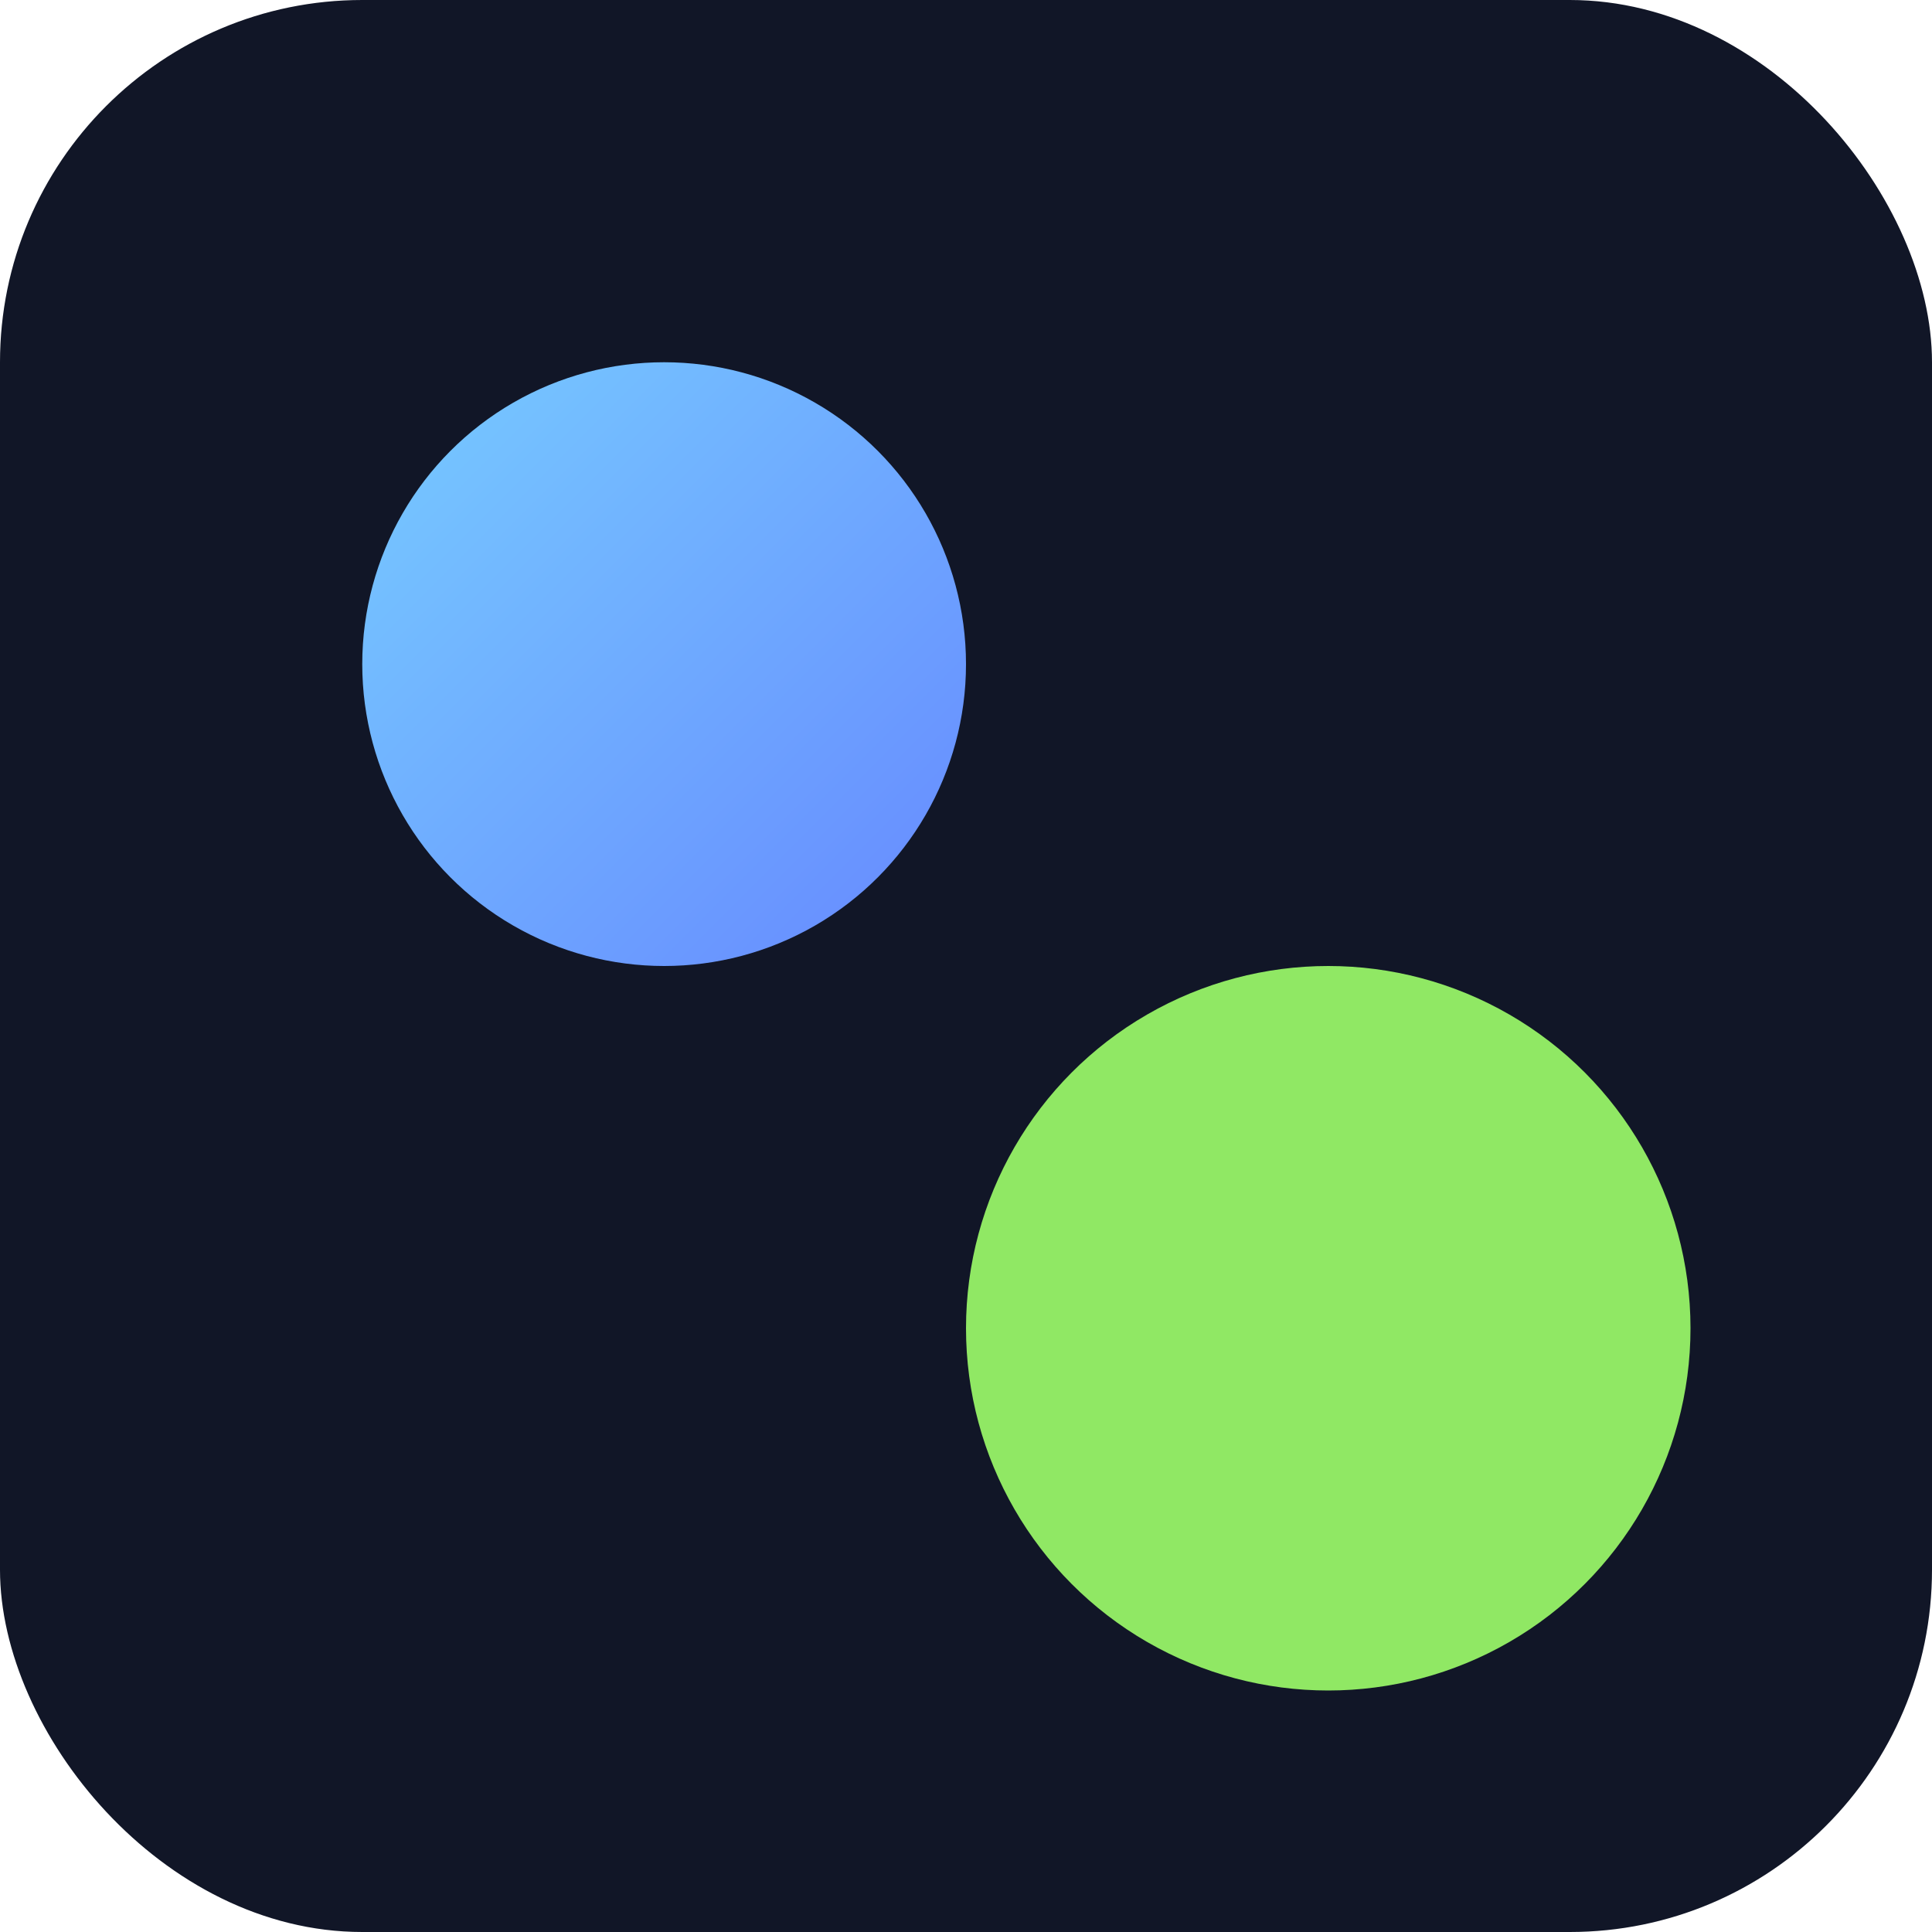 <svg xmlns="http://www.w3.org/2000/svg" viewBox="0 0 64 64">
  <defs>
    <linearGradient id="g" x1="0" y1="0" x2="1" y2="1">
      <stop offset="0" stop-color="#7cf"/><stop offset="1" stop-color="#68f"/>
    </linearGradient>
  </defs>
  <rect width="64" height="64" rx="12" fill="#111627"/>
  <circle cx="22" cy="22" r="10" fill="url(#g)"/>
  <circle cx="44" cy="44" r="12" fill="#9eff6b" opacity=".9"/>
</svg>
